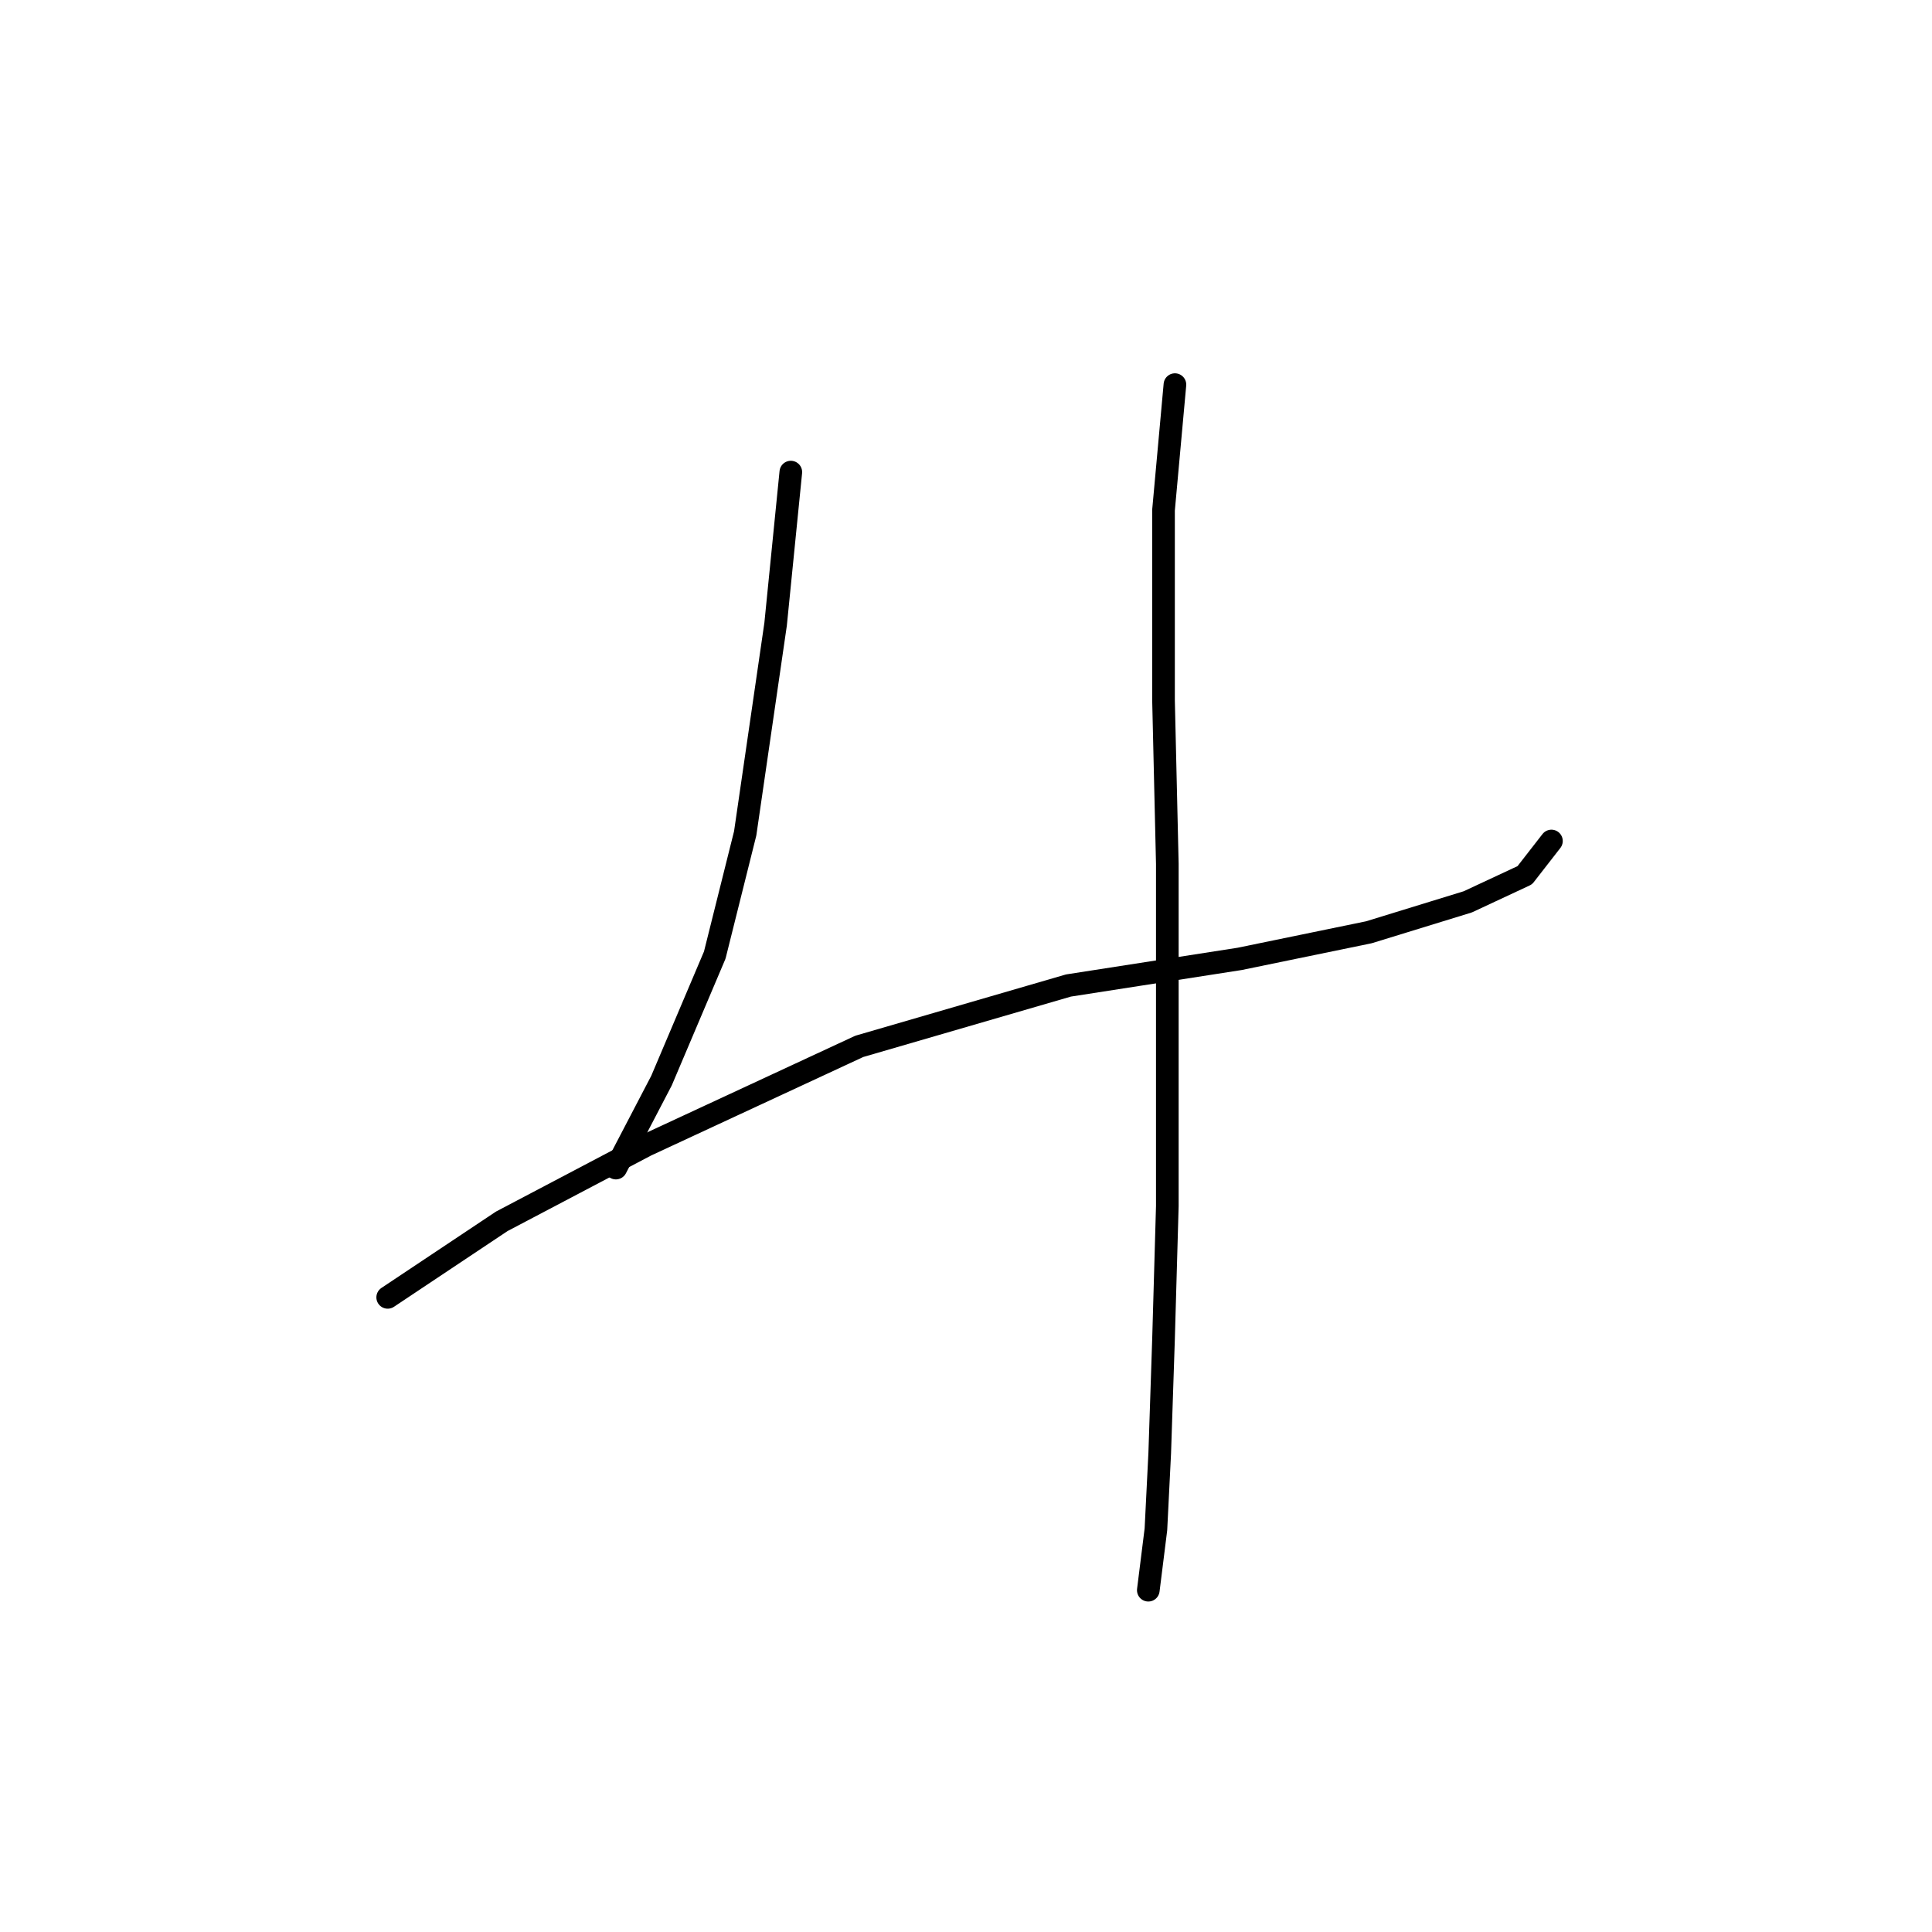 <?xml version="1.0" standalone="no"?>
    <svg width="256" height="256" xmlns="http://www.w3.org/2000/svg" version="1.1">
    <polyline stroke="black" stroke-width="3" stroke-linecap="round" fill="transparent" stroke-linejoin="round" points="104.788 62.556 102.772 82.713 98.741 110.429 94.709 126.555 87.654 143.184 81.607 154.775 81.607 154.775 " />
        <polyline stroke="black" stroke-width="3" stroke-linecap="round" fill="transparent" stroke-linejoin="round" points="51.372 171.908 66.489 161.83 85.639 151.751 113.858 138.649 141.574 130.586 164.251 127.059 181.385 123.531 194.487 119.5 202.045 115.972 205.573 111.437 205.573 111.437 " />
        <polyline stroke="black" stroke-width="3" stroke-linecap="round" fill="transparent" stroke-linejoin="round" points="155.684 50.966 154.172 67.595 154.172 92.792 154.676 114.46 154.676 140.161 154.676 159.814 154.172 177.451 153.669 192.569 153.165 202.648 152.157 210.71 152.157 210.71 " />
        </svg>